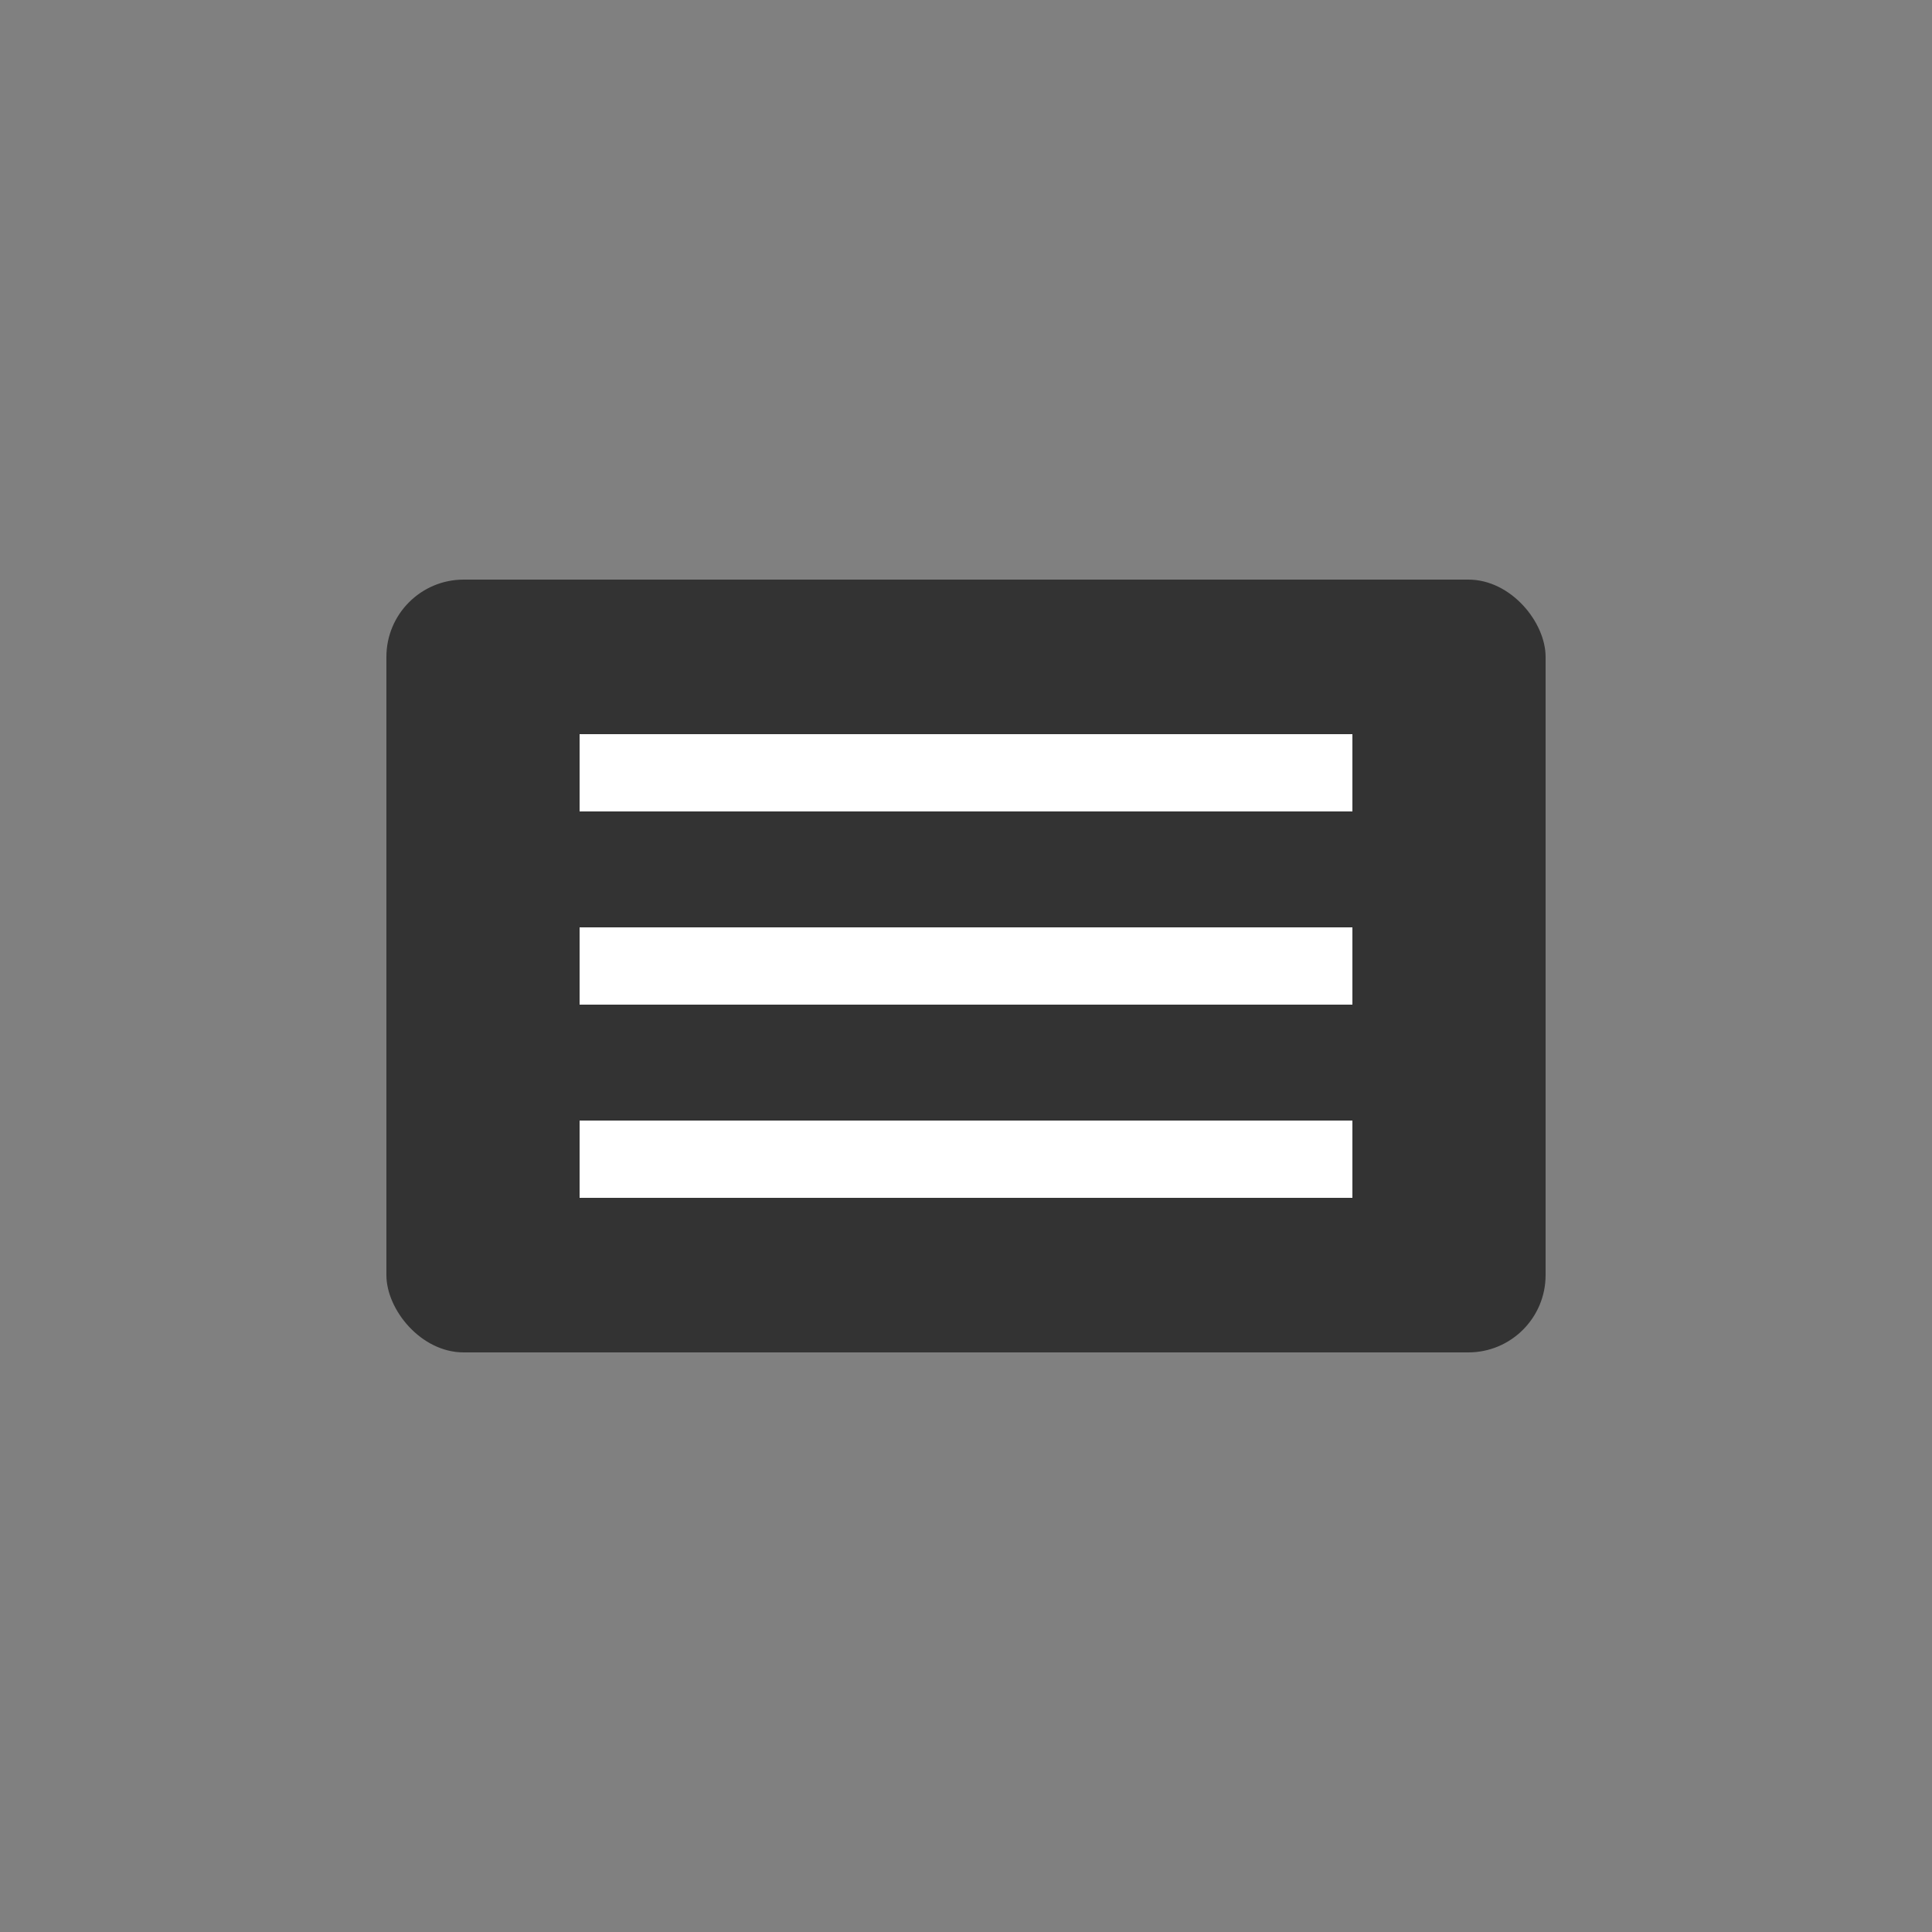 <svg width="50" height="50" viewBox="0 0 50 50" fill="none" xmlns="http://www.w3.org/2000/svg">
  <rect x="0" y="0" width="50" height="50" fill="#808080" stroke="none"/>
  <rect x="10" y="15" width="30" height="20" rx="2" fill="#333"/>
  <path d="M15 25h20" stroke="white" stroke-width="2"/>
  <path d="M15 20h20" stroke="white" stroke-width="2"/>
  <path d="M15 30h20" stroke="white" stroke-width="2"/>
</svg> 
